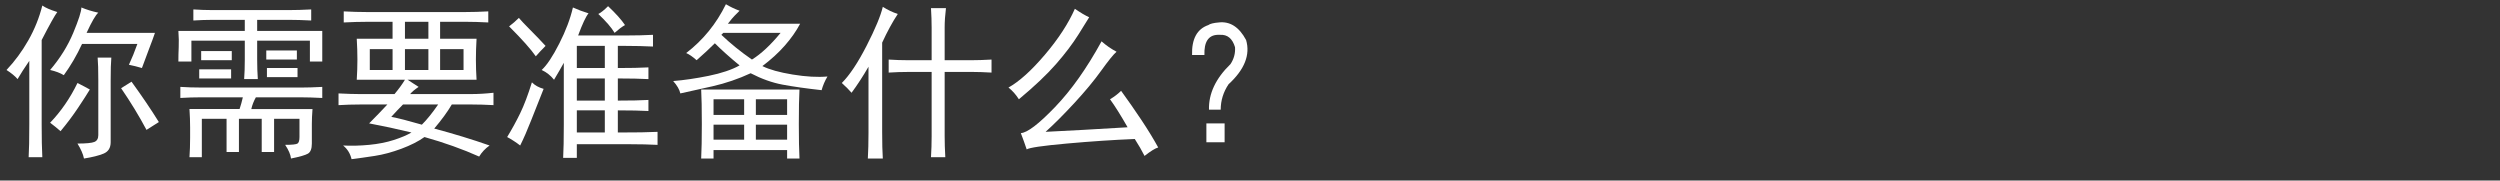 <?xml version="1.0" encoding="utf-8"?>
<!-- Generator: Adobe Illustrator 17.0.0, SVG Export Plug-In . SVG Version: 6.00 Build 0)  -->
<!DOCTYPE svg PUBLIC "-//W3C//DTD SVG 1.1//EN" "http://www.w3.org/Graphics/SVG/1.1/DTD/svg11.dtd">
<svg version="1.1" id="å¾å±_1" xmlns="http://www.w3.org/2000/svg" xmlns:xlink="http://www.w3.org/1999/xlink" x="0px" y="0px"
	 width="360px" height="26px" viewBox="0 0 360 26" enable-background="new 0 0 360 26" xml:space="preserve">
<rect x="0" y="0" width="360" height="26" fill="#333333" stroke="none"/>
<g enable-background="new    ">
	<path fill="#FFFFFF" d="M4.219,8.765c-0.688,1-1.251,1.875-1.688,2.625c-0.375-0.437-0.907-0.875-1.594-1.312
		c1.187-1.25,2.234-2.672,3.141-4.266c0.905-1.594,1.578-3.266,2.016-5.016C6.53,1.109,7.25,1.421,8.25,1.733
		C7.875,2.234,7.125,3.577,6,5.765v12.188c0,1.938,0.031,3.5,0.094,4.688H4.125c0.062-1,0.094-2.593,0.094-4.781V8.765z
		 M10.547,4.733c0.781-1.875,1.172-3.094,1.172-3.656c0.75,0.313,1.562,0.562,2.438,0.75c-0.375,0.313-0.938,1.281-1.688,2.906
		h9.844c-0.188,0.562-0.469,1.328-0.844,2.297C21.094,8,20.75,8.921,20.438,9.796c-0.625-0.188-1.251-0.343-1.875-0.469
		c0.437-0.938,0.844-1.937,1.219-3h-7.969c-0.75,1.626-1.626,3.126-2.625,4.5c-0.501-0.312-1.157-0.562-1.969-0.75
		C8.656,8.39,9.765,6.608,10.547,4.733z M11.156,11.952c0.75,0.375,1.343,0.688,1.781,0.938c-0.375,0.625-0.938,1.5-1.688,2.625
		s-1.594,2.25-2.531,3.375c-0.501-0.437-1-0.844-1.5-1.219C8.78,16.046,10.093,14.141,11.156,11.952z M13.594,20.437
		c0.375-0.155,0.562-0.483,0.562-0.984v-7.875c0-1.5-0.032-2.593-0.094-3.281h1.969c-0.063,0.688-0.094,1.781-0.094,3.281v8.906
		c0,0.812-0.344,1.359-1.031,1.641c-0.688,0.281-1.626,0.516-2.812,0.703c-0.126-0.625-0.438-1.345-0.938-2.156
		C12.406,20.671,13.219,20.592,13.594,20.437z M22.875,17.577c-0.375,0.25-0.97,0.625-1.781,1.125c-1.063-2-2.282-3.999-3.656-6
		c0.624-0.375,1.125-0.688,1.5-0.938C20.438,13.827,21.75,15.765,22.875,17.577z"/>
	<path fill="#FFFFFF" d="M41.625,1.452c0.938,0,2-0.031,3.188-0.094v1.594c-1.188-0.062-2.25-0.094-3.188-0.094h-4.594v1.594h9.375
		v4.406h-1.781v-3h-7.594v2.625c0,1.063,0.031,2.031,0.094,2.906h-1.969c0.062-0.812,0.094-1.749,0.094-2.812V5.858h-7.688v3h-1.875
		c0-0.688,0.015-1.374,0.047-2.062c0.031-0.688,0.015-1.468-0.047-2.344h9.562V2.858h-4.594c-0.938,0-1.875,0.032-2.812,0.094V1.358
		c0.938,0.062,1.843,0.094,2.719,0.094H41.625z M43.313,12.608c0.875,0,1.906-0.031,3.094-0.094v1.594
		c-1.188-0.062-2.219-0.094-3.094-0.094h-6.469c-0.313,0.562-0.532,1.125-0.656,1.688H45c-0.063,0.812-0.094,1.532-0.094,2.156
		v2.812c0,0.75-0.188,1.233-0.562,1.453c-0.375,0.219-1.188,0.453-2.438,0.703c-0.063-0.562-0.344-1.219-0.844-1.969
		c0.999,0,1.594-0.062,1.781-0.188c0.188-0.126,0.281-0.437,0.281-0.938v-2.625h-3.656v4.781h-1.781v-4.781h-3.281v4.781h-1.781
		v-4.781h-3.562v5.531h-1.781c0.062-0.876,0.094-1.813,0.094-2.812v-1.5c0-0.812-0.032-1.688-0.094-2.625H34.5
		c0.188-0.562,0.343-1.125,0.469-1.688h-5.906c-1.063,0-2.095,0.032-3.094,0.094v-1.594c0.938,0.062,1.937,0.094,3,0.094H43.313z
		 M33.281,11.296h-4.594V9.983h4.594V11.296z M33.375,8.671h-4.406V7.358h4.406V8.671z M42.75,8.577h-4.406V7.265h4.406V8.577z
		 M42.844,11.108h-4.406V9.796h4.406V11.108z"/>
	<path fill="#FFFFFF" d="M67.125,1.733c0.938,0,2-0.031,3.188-0.094v1.594c-1.188-0.062-2.25-0.094-3.188-0.094h-3.75v2.438h5.25
		c-0.063,1.063-0.094,2.062-0.094,3s0.031,1.907,0.094,2.906h-9.938c0.687,0.438,1.219,0.782,1.594,1.031
		c-0.562,0.375-0.97,0.719-1.219,1.031h8.812c0.999,0,2.062-0.062,3.188-0.188v1.781c-1.125-0.062-2.219-0.094-3.281-0.094h-2.719
		c-0.625,1.063-1.469,2.219-2.531,3.469c2.812,0.75,5.468,1.562,7.969,2.438c-0.625,0.437-1.125,0.969-1.5,1.594
		c-2.376-1.063-5.001-2.001-7.875-2.812c-0.876,0.625-1.985,1.187-3.328,1.688c-1.345,0.5-2.625,0.844-3.844,1.031
		s-2.329,0.343-3.328,0.469c-0.188-0.812-0.595-1.469-1.219-1.969c1.187,0.062,2.438,0.031,3.75-0.094
		c1.312-0.126,2.499-0.36,3.562-0.703c1.062-0.343,1.906-0.703,2.531-1.078c-2.062-0.5-4.094-0.938-6.094-1.312
		c0.938-0.938,1.812-1.843,2.625-2.719h-3.938c-1.063,0-2.095,0.032-3.094,0.094v-1.688c1.25,0.062,2.281,0.094,3.094,0.094h4.969
		c0.624-0.75,1.125-1.438,1.5-2.062h-6.938c0.062-0.999,0.094-1.969,0.094-2.906s-0.032-1.937-0.094-3h5.156V3.14h-3.656
		c-1.063,0-2.188,0.032-3.375,0.094V1.64c1.187,0.062,2.281,0.094,3.281,0.094H67.125z M56.531,10.077v-3H53.25v3H56.531z
		 M60.75,17.952c0.75-0.75,1.531-1.719,2.344-2.906h-5.062c-0.562,0.562-1.125,1.157-1.688,1.781
		C57.343,17.015,58.812,17.39,60.75,17.952z M61.688,5.577V3.14h-3.375v2.438H61.688z M61.688,10.077v-3h-3.375v3H61.688z
		 M66.75,10.077v-3h-3.375v3H66.75z"/>
	<path fill="#FFFFFF" d="M76.5,17.296c-0.562,1.438-1.094,2.657-1.594,3.656c-0.562-0.438-1.188-0.844-1.875-1.219
		c0.687-1.125,1.312-2.265,1.875-3.422c0.562-1.156,1.125-2.64,1.688-4.453c0.437,0.438,0.999,0.75,1.688,0.938
		C77.656,14.358,77.063,15.858,76.5,17.296z M76.359,4.312c0.781,0.782,1.515,1.547,2.203,2.297c-0.562,0.562-1.031,1.063-1.406,1.5
		c-0.688-0.999-1.969-2.438-3.844-4.312c0.5-0.375,0.968-0.781,1.406-1.219C75.031,2.952,75.577,3.53,76.359,4.312z M80.531,6.28
		c0.938-1.843,1.594-3.577,1.969-5.203c0.687,0.313,1.437,0.595,2.25,0.844c-0.375,0.438-0.876,1.5-1.5,3.188h6.844
		c1.437,0,2.75-0.031,3.938-0.094v1.688c-1.251-0.062-2.563-0.094-3.938-0.094h-1.125v3.188c1.812,0,3.281-0.031,4.406-0.094v1.688
		c-1.125-0.062-2.594-0.094-4.406-0.094v3.188c1.875,0,3.343-0.031,4.406-0.094v1.594c-1.063-0.062-2.531-0.094-4.406-0.094v3.188
		c2.625,0,4.531-0.031,5.719-0.094v1.875c-1.188-0.062-2.531-0.094-4.031-0.094h-7.594v1.969h-1.969
		c0.062-1.125,0.094-2.719,0.094-4.781V9.046c-0.375,0.688-0.844,1.5-1.406,2.438c-0.501-0.624-1.094-1.093-1.781-1.406
		C78.75,9.39,79.594,8.124,80.531,6.28z M87.094,9.796V6.608h-4.031v3.188H87.094z M87.094,14.483v-3.188h-4.031v3.188H87.094z
		 M87.094,19.077V15.89h-4.031v3.188H87.094z M90,3.608c-0.438,0.25-0.938,0.625-1.5,1.125c-0.438-0.75-1.219-1.655-2.344-2.719
		C86.531,1.827,87,1.452,87.563,0.89C88.688,1.953,89.499,2.858,90,3.608z"/>
	<path fill="#FFFFFF" d="M96.938,11.671c1.562-0.125,3.265-0.375,5.109-0.75c1.843-0.375,3.328-0.875,4.453-1.5
		c-1.438-1.187-2.625-2.25-3.562-3.188c-0.75,0.75-1.626,1.562-2.625,2.438c-0.562-0.5-1.063-0.844-1.5-1.031
		c2.438-1.875,4.343-4.219,5.719-7.031c0.624,0.375,1.28,0.688,1.969,0.938l-0.75,0.75c-0.188,0.188-0.501,0.562-0.938,1.125h10.406
		c-0.562,1.063-1.298,2.109-2.203,3.141c-0.907,1.031-1.985,2.016-3.234,2.953c0.999,0.501,2.452,0.906,4.359,1.219
		c1.906,0.313,3.577,0.407,5.016,0.281c-0.375,0.625-0.656,1.281-0.844,1.969c-2.25-0.249-4.125-0.516-5.625-0.797
		s-3.032-0.828-4.594-1.641c-1.75,0.812-3.579,1.438-5.484,1.875c-1.907,0.438-3.454,0.782-4.641,1.031
		C97.843,12.89,97.5,12.296,96.938,11.671z M115.031,17.858c0,2.125,0.031,3.781,0.094,4.969h-1.781v-1.219H102.75v1.219h-1.781
		c0.062-1.188,0.094-2.844,0.094-4.969c0-2.188-0.032-3.844-0.094-4.969h14.156C115.062,14.015,115.031,15.671,115.031,17.858z
		 M107.156,16.546v-2.25h-4.406v2.25H107.156z M107.156,20.108v-2.156h-4.406v2.156H107.156z M108.281,8.577
		c1.312-0.812,2.687-2.094,4.125-3.844h-8.25l-0.281,0.281C105.188,6.266,106.655,7.452,108.281,8.577z M113.344,16.546v-2.25h-4.5
		v2.25H113.344z M113.344,20.108v-2.156h-4.5v2.156H113.344z"/>
	<path fill="#FFFFFF" d="M128.156,3.89c-0.375,0.688-0.75,1.438-1.125,2.25v12.844c0,1.625,0.031,2.906,0.094,3.844h-2.156
		c0.062-1.063,0.094-2.282,0.094-3.656V9.608c-0.75,1.312-1.563,2.563-2.438,3.75c-0.375-0.437-0.844-0.905-1.406-1.406
		c1.125-1.125,2.312-2.906,3.562-5.344c1.25-2.438,2.03-4.312,2.344-5.625c0.687,0.438,1.406,0.782,2.156,1.031
		C128.906,2.577,128.531,3.202,128.156,3.89z M134.156,8.671V3.983c0-0.875-0.032-1.812-0.094-2.812h2.156
		c-0.126,1-0.188,1.938-0.188,2.812v4.688h3.844c0.812,0,1.781-0.031,2.906-0.094v1.875c-1.063-0.062-2.001-0.094-2.812-0.094
		h-3.938v9.188c0,0.999,0.031,2.03,0.094,3.094h-2.062c0.062-1,0.094-2.001,0.094-3v-9.281h-3.281c-1,0-1.969,0.032-2.906,0.094
		V8.577c0.938,0.062,1.875,0.094,2.812,0.094H134.156z"/>
	<path fill="#FFFFFF" d="M155.297,4.968c-0.844,1.345-1.922,2.766-3.234,4.266s-3.094,3.188-5.344,5.062
		c-0.438-0.688-0.938-1.25-1.5-1.688c1.562-0.875,3.312-2.452,5.25-4.734c1.937-2.281,3.375-4.484,4.312-6.609
		c0.812,0.562,1.5,0.97,2.062,1.219C156.656,2.797,156.141,3.624,155.297,4.968z M158.578,10.171c-1.031,1.438-2.329,3-3.891,4.688
		c-1.563,1.688-2.938,3.062-4.125,4.125c1.374-0.062,3.171-0.155,5.391-0.281c2.218-0.125,4.359-0.249,6.422-0.375
		c-1-1.749-1.844-3.094-2.531-4.031c0.624-0.375,1.156-0.781,1.594-1.219c0.999,1.375,1.969,2.766,2.906,4.172
		s1.749,2.734,2.438,3.984c-0.438,0.125-1.094,0.53-1.969,1.219c-0.375-0.75-0.844-1.562-1.406-2.438
		c-3.063,0.126-6.328,0.344-9.797,0.656s-5.391,0.594-5.766,0.844c-0.25-0.75-0.532-1.531-0.844-2.344
		c0.938-0.062,2.578-1.312,4.922-3.75s4.578-5.593,6.703-9.469c0.624,0.562,1.343,1.063,2.156,1.5
		C160.343,7.827,159.609,8.733,158.578,10.171z"/>
	<path fill="#FFFFFF" d="M175.5,3.233c1.625-0.188,2.937,0.656,3.938,2.531c0.624,2.125-0.22,4.251-2.531,6.375
		c-0.75,1.125-1.125,2.344-1.125,3.656h-1.688c-0.063-2.312,0.968-4.5,3.094-6.562c0.5-0.75,0.718-1.562,0.656-2.438
		c-0.375-1.25-1.094-1.843-2.156-1.781h-0.375c-1.312,0.062-1.938,1.031-1.875,2.906h-1.781c-0.063-2.312,0.718-3.75,2.344-4.312
		C174.249,3.421,174.75,3.296,175.5,3.233z M173.719,17.765h2.625v2.719h-2.625V17.765z"/>
</g>
</svg>
